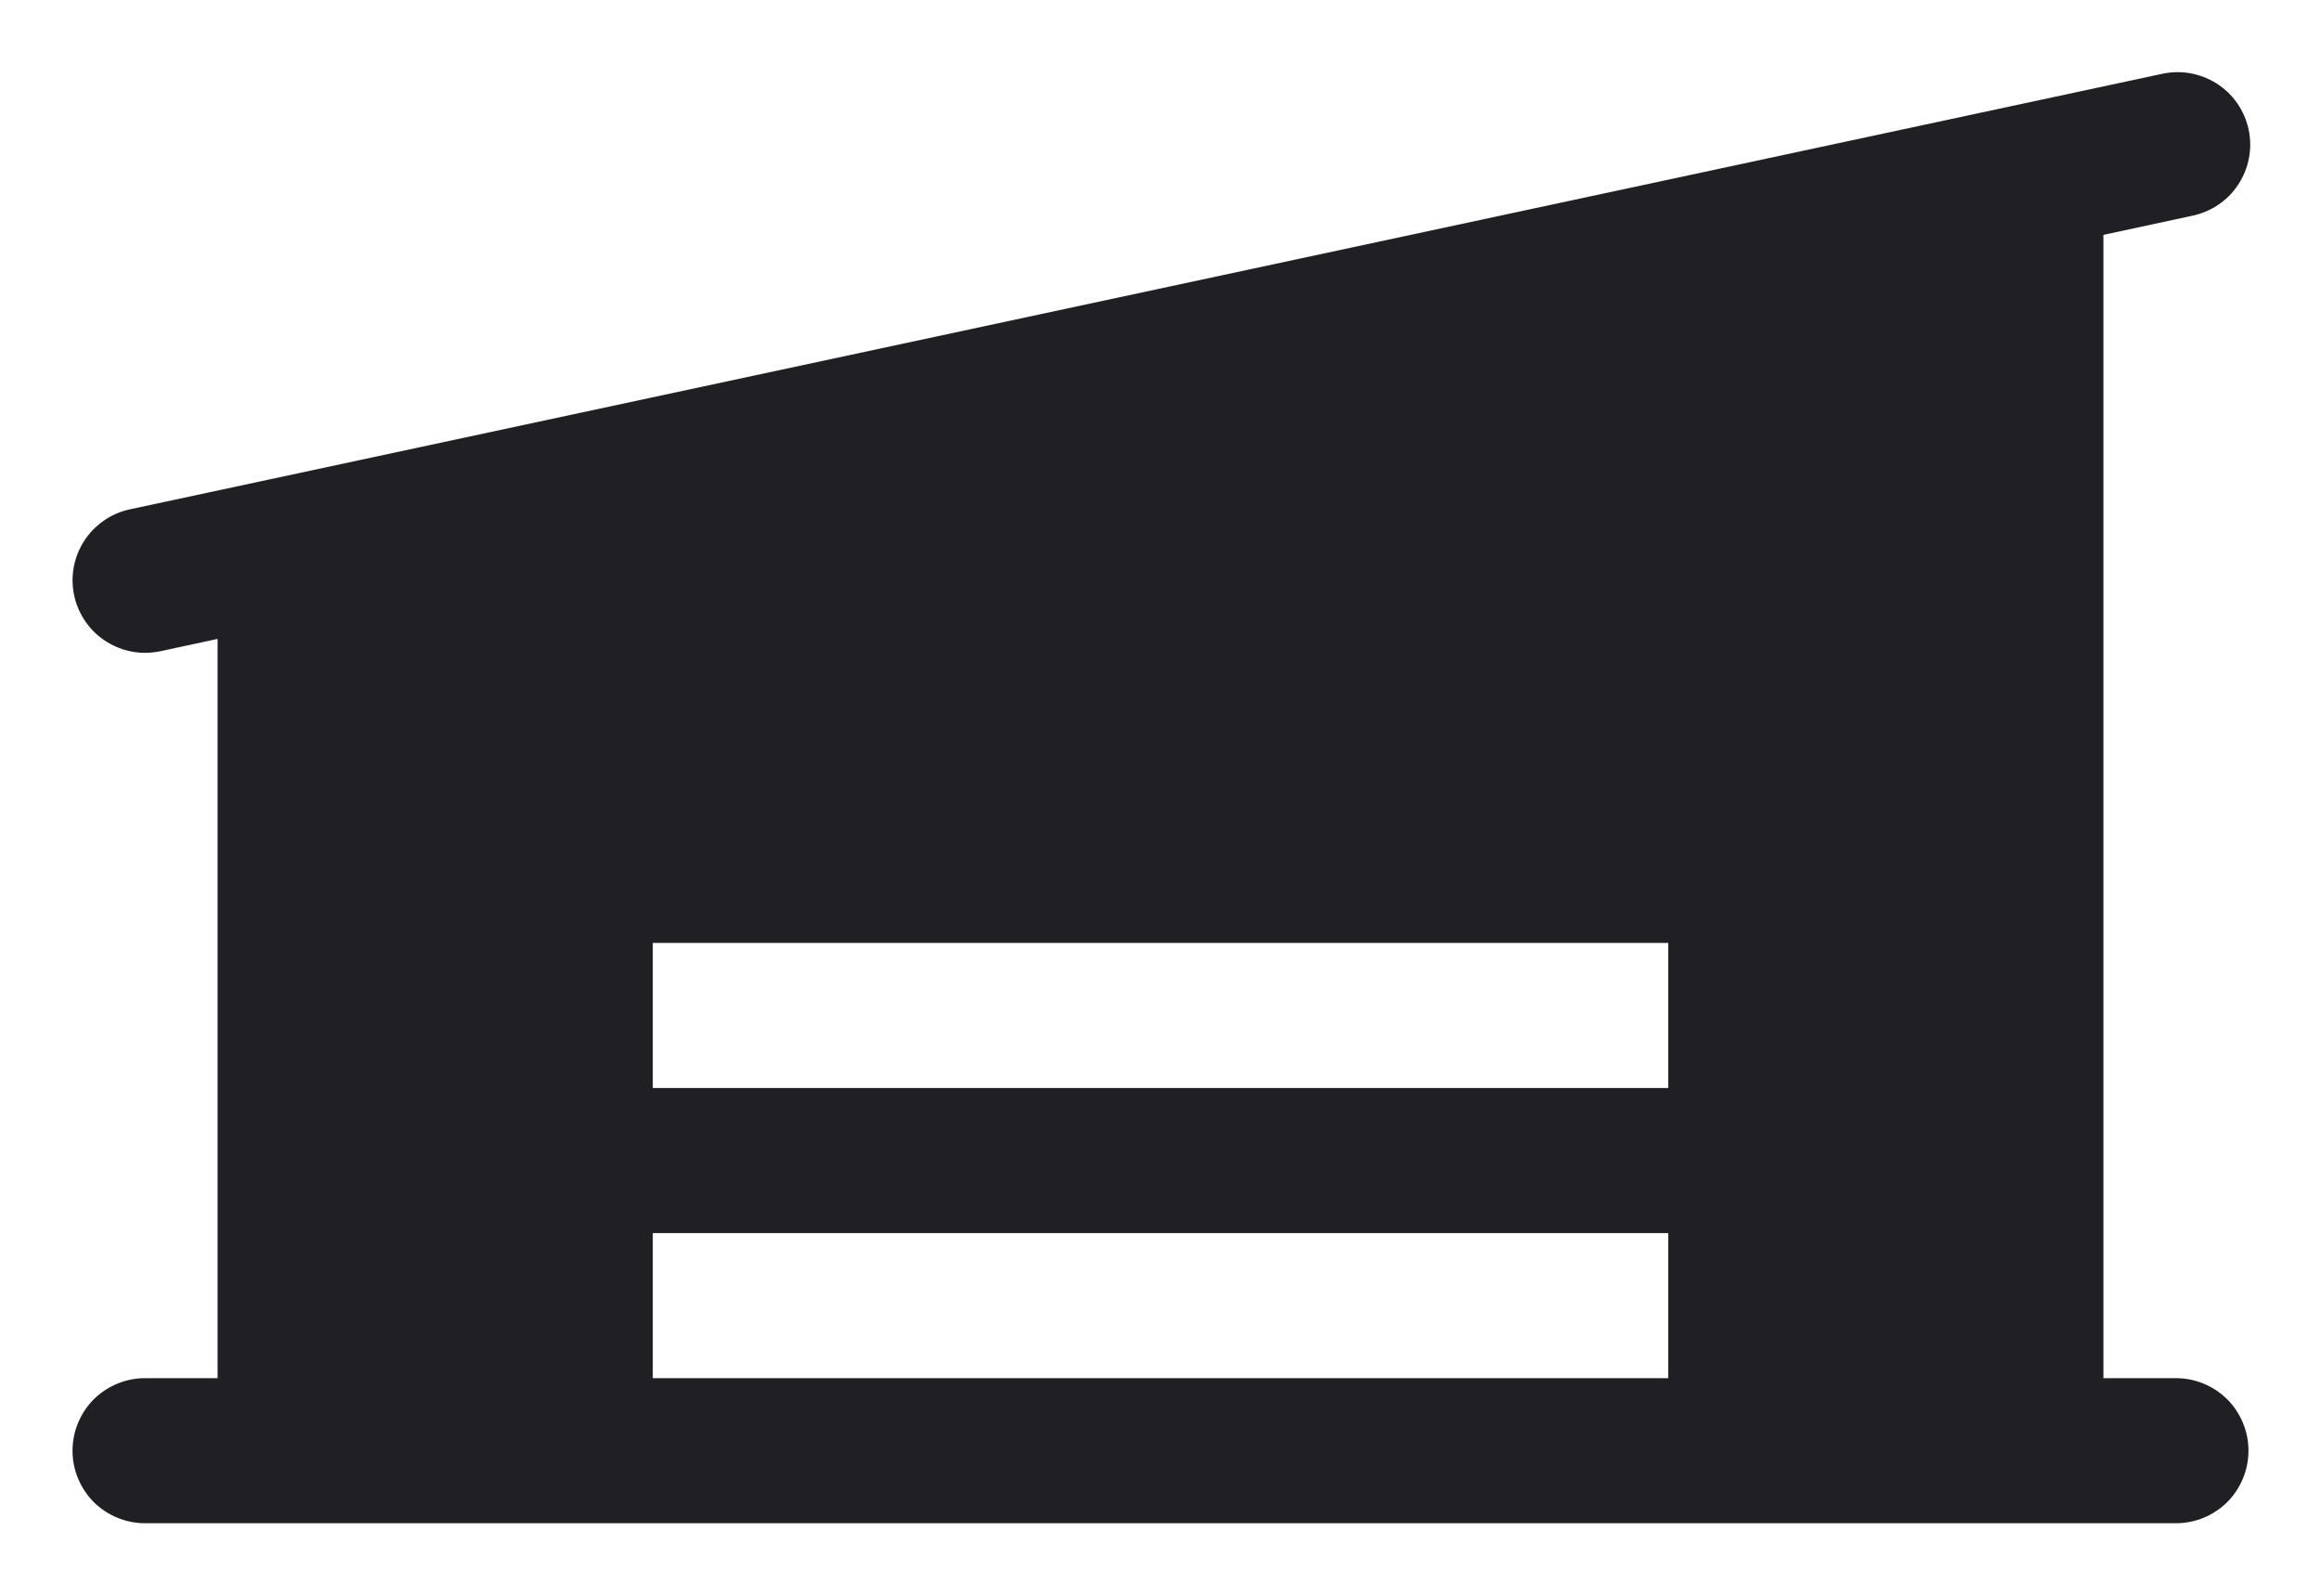 <svg width="16" height="11" viewBox="0 0 16 11" fill="none" xmlns="http://www.w3.org/2000/svg">
  <path
    d="M15 9.5H14.5V1.619L15.104 1.489C15.17 1.476 15.232 1.451 15.288 1.414C15.344 1.377 15.392 1.33 15.428 1.274C15.465 1.219 15.491 1.156 15.503 1.091C15.516 1.025 15.515 0.958 15.501 0.893C15.487 0.827 15.46 0.766 15.422 0.711C15.384 0.656 15.335 0.61 15.278 0.574C15.222 0.539 15.159 0.515 15.093 0.504C15.027 0.493 14.96 0.496 14.895 0.511L0.895 3.511C0.774 3.537 0.668 3.607 0.595 3.707C0.523 3.807 0.49 3.93 0.503 4.053C0.516 4.175 0.574 4.289 0.666 4.372C0.758 4.454 0.877 4.5 1 4.5C1.036 4.5 1.071 4.496 1.106 4.489L1.5 4.404V9.5H1C0.867 9.5 0.74 9.553 0.646 9.646C0.553 9.74 0.5 9.867 0.5 10C0.5 10.133 0.553 10.26 0.646 10.354C0.74 10.447 0.867 10.5 1 10.5H15C15.133 10.5 15.26 10.447 15.354 10.354C15.447 10.26 15.5 10.133 15.5 10C15.5 9.867 15.447 9.74 15.354 9.646C15.26 9.553 15.133 9.5 15 9.5ZM11.5 9.5H4.5V8.5H11.5V9.5ZM11.5 7.5H4.5V6.5H11.5V7.5Z"
    fill="#201F24" />
</svg>
